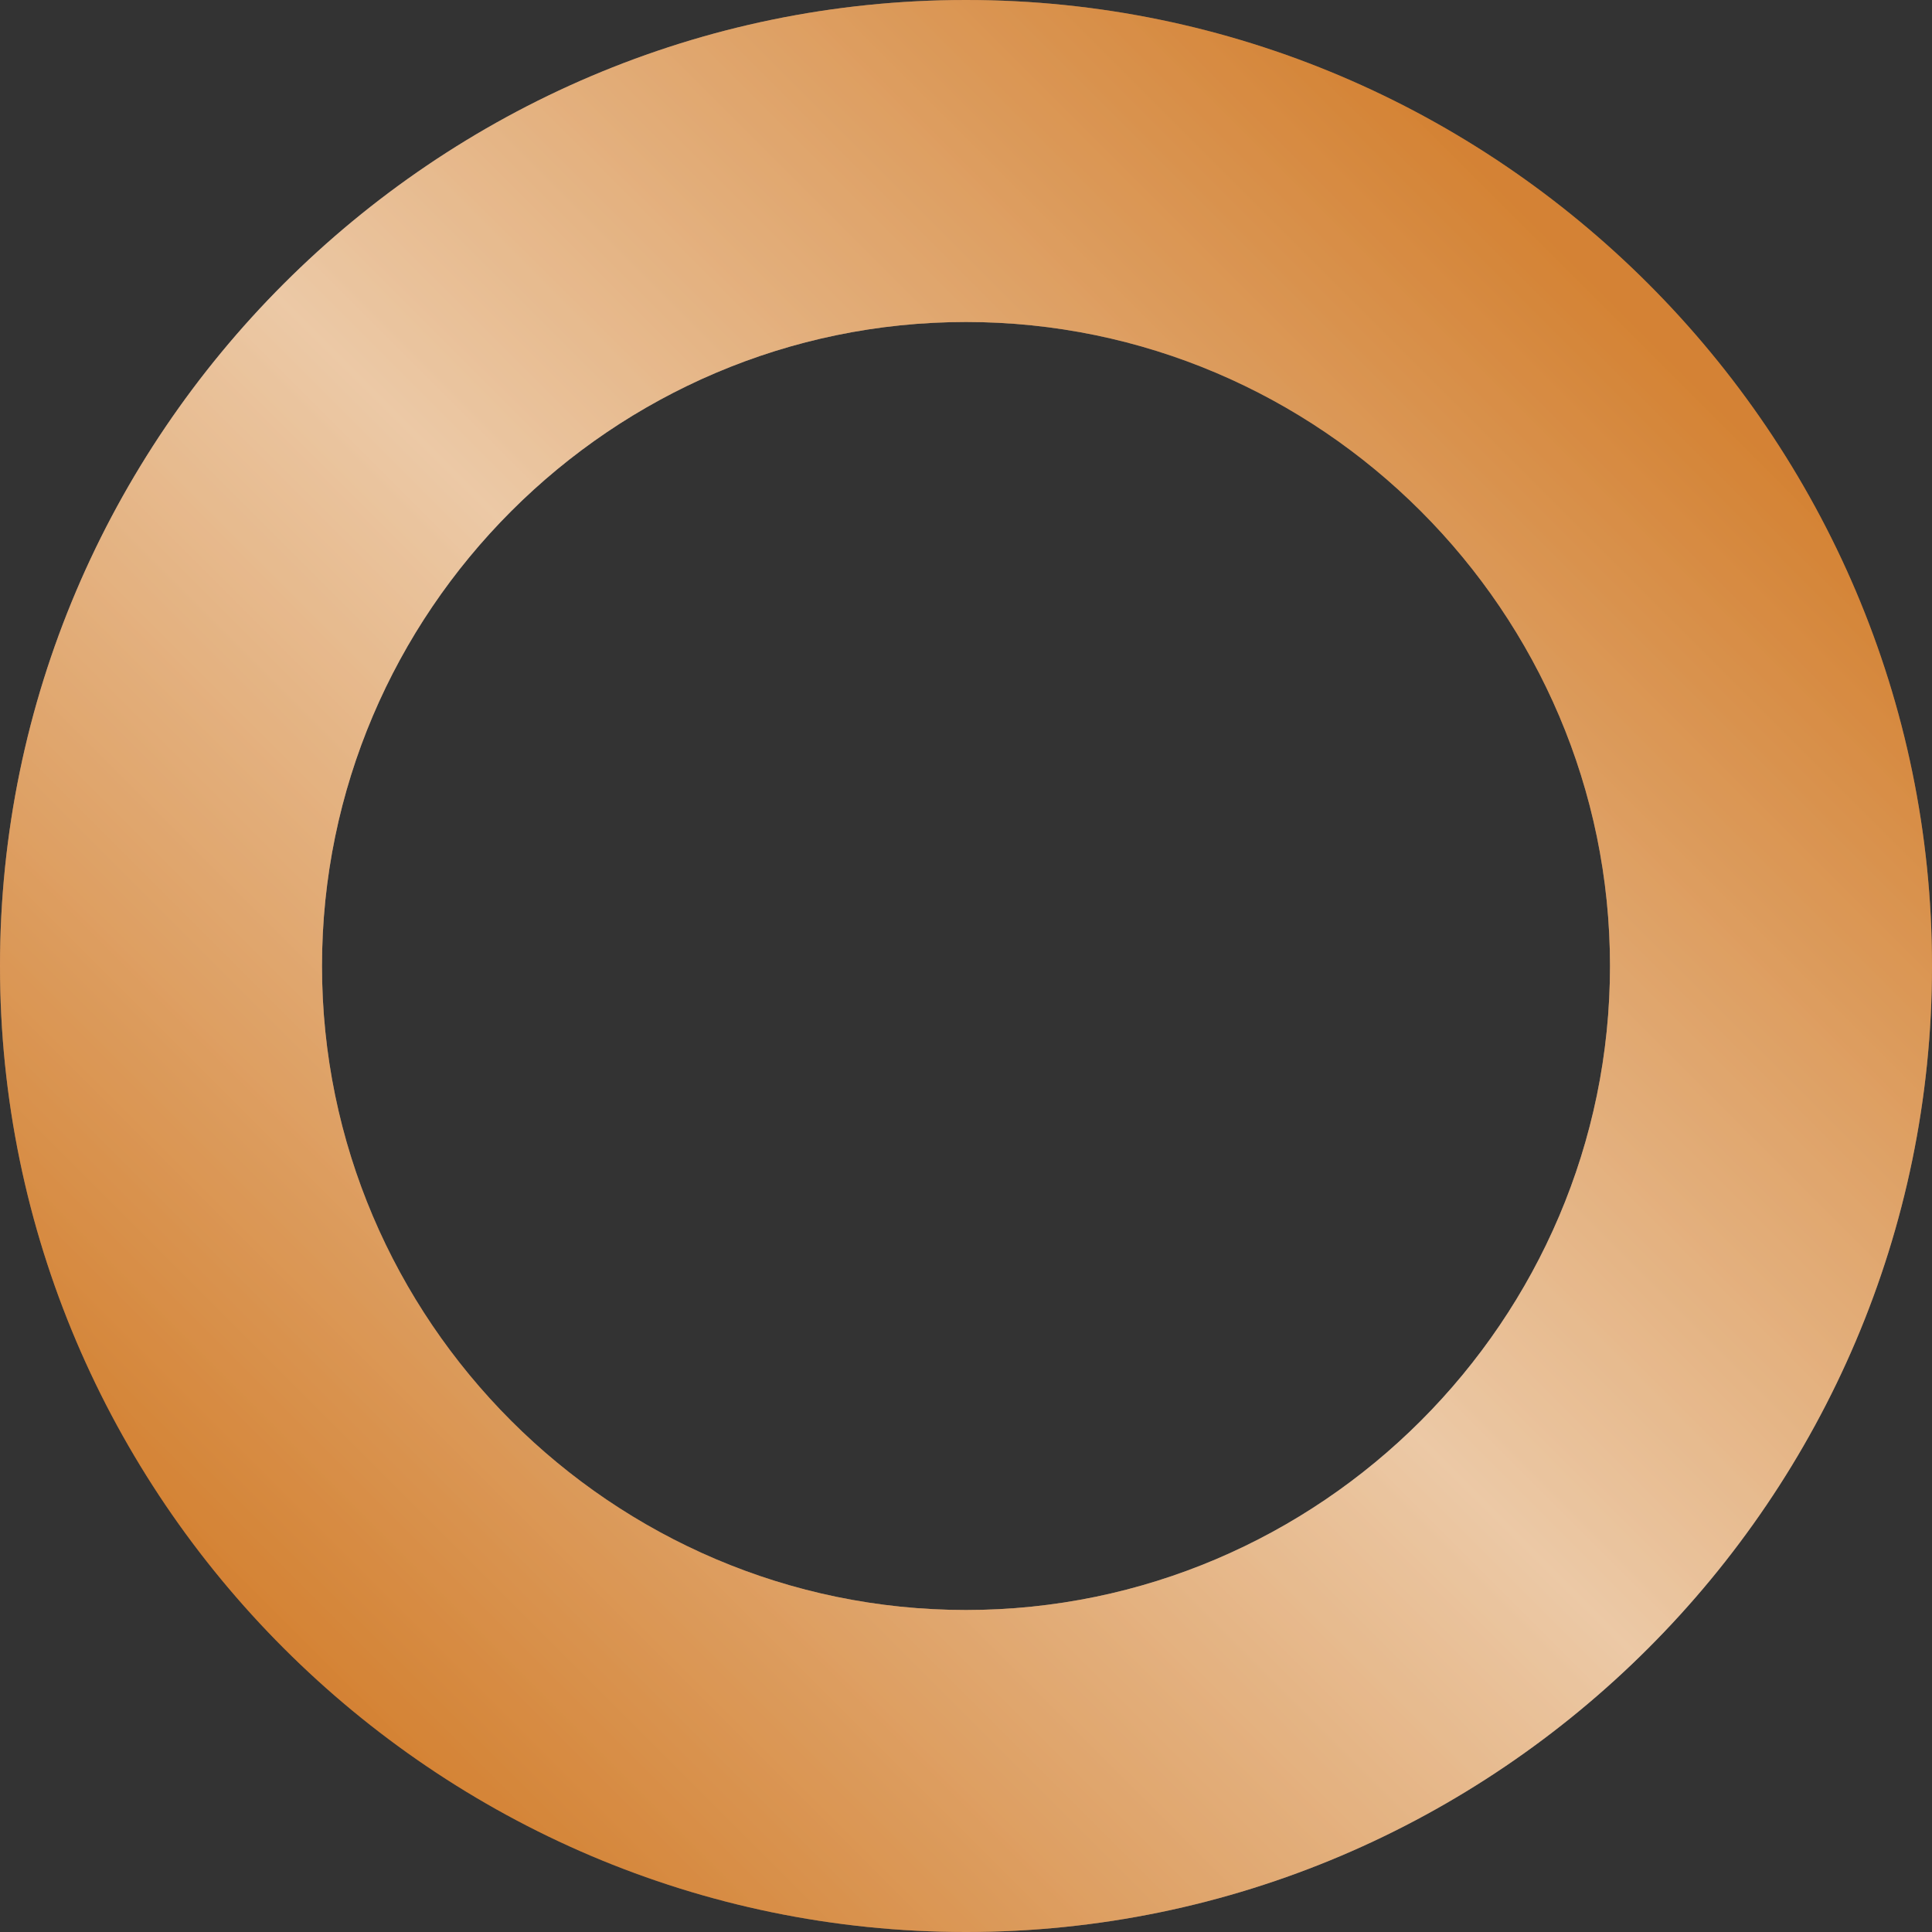 <?xml version="1.0" encoding="utf-8"?>
<!-- Generator: Adobe Illustrator 19.2.1, SVG Export Plug-In . SVG Version: 6.00 Build 0)  -->
<svg version="1.1" id="Layer_1" xmlns="http://www.w3.org/2000/svg" xmlns:xlink="http://www.w3.org/1999/xlink" x="0px" y="0px"
	 viewBox="0 0 36 36" style="enable-background:new 0 0 36 36;" xml:space="preserve">
<rect x="0" y="0" width="36" height="36" fill="#333333" stroke="none"/>
<style type="text/css">
	.st0{clip-path:url(#SVGID_2_);fill:url(#SVGID_3_);}
	.st1{opacity:0.25;}
	.st2{fill:#D48235;}
</style>
<g>
	<g>
		<g>
			<defs>
				<path id="SVGID_1_" d="M6,18c0-6.6,5.4-12,12-12s12,5.4,12,12s-5.4,12-12,12S6,24.6,6,18 M18,0C8.1,0,0,8.1,0,18s8.1,18,18,18
					s18-8.1,18-18S27.9,0,18,0z"/>
			</defs>
			<clipPath id="SVGID_2_">
				<use xlink:href="#SVGID_1_"  style="overflow:visible;"/>
			</clipPath>
			
				<linearGradient id="SVGID_3_" gradientUnits="userSpaceOnUse" x1="-637.433" y1="341.177" x2="-636.433" y2="341.177" gradientTransform="matrix(25.397 -25.397 -25.397 -25.397 24858.611 -7493.068)">
				<stop  offset="0" style="stop-color:#D48235"/>
				<stop  offset="0.5" style="stop-color:#FFFFFF"/>
				<stop  offset="1" style="stop-color:#D48235"/>
			</linearGradient>
			<polygon class="st0" points="-18,18 18,-18 54,18 18,54 			"/>
		</g>
		<g>
			<g class="st1">
				<g>
					<path class="st2" d="M30,18c0,6.6-5.4,12-12,12S6,24.6,6,18S11.4,6,18,6S30,11.4,30,18 M36,18c0-9.9-8.1-18-18-18S0,8.1,0,18
						s8.1,18,18,18S36,27.9,36,18"/>
				</g>
			</g>
		</g>
	</g>
	<g class="st1">
		<g>
			<path class="st2" d="M30,18c0,6.6-5.4,12-12,12c-6.6,0-12-5.4-12-12S11.4,6,18,6C24.6,6,30,11.4,30,18 M36,18c0-9.9-8.1-18-18-18
				S0,8.1,0,18s8.1,18,18,18S36,27.9,36,18"/>
		</g>
	</g>
</g>
</svg>
